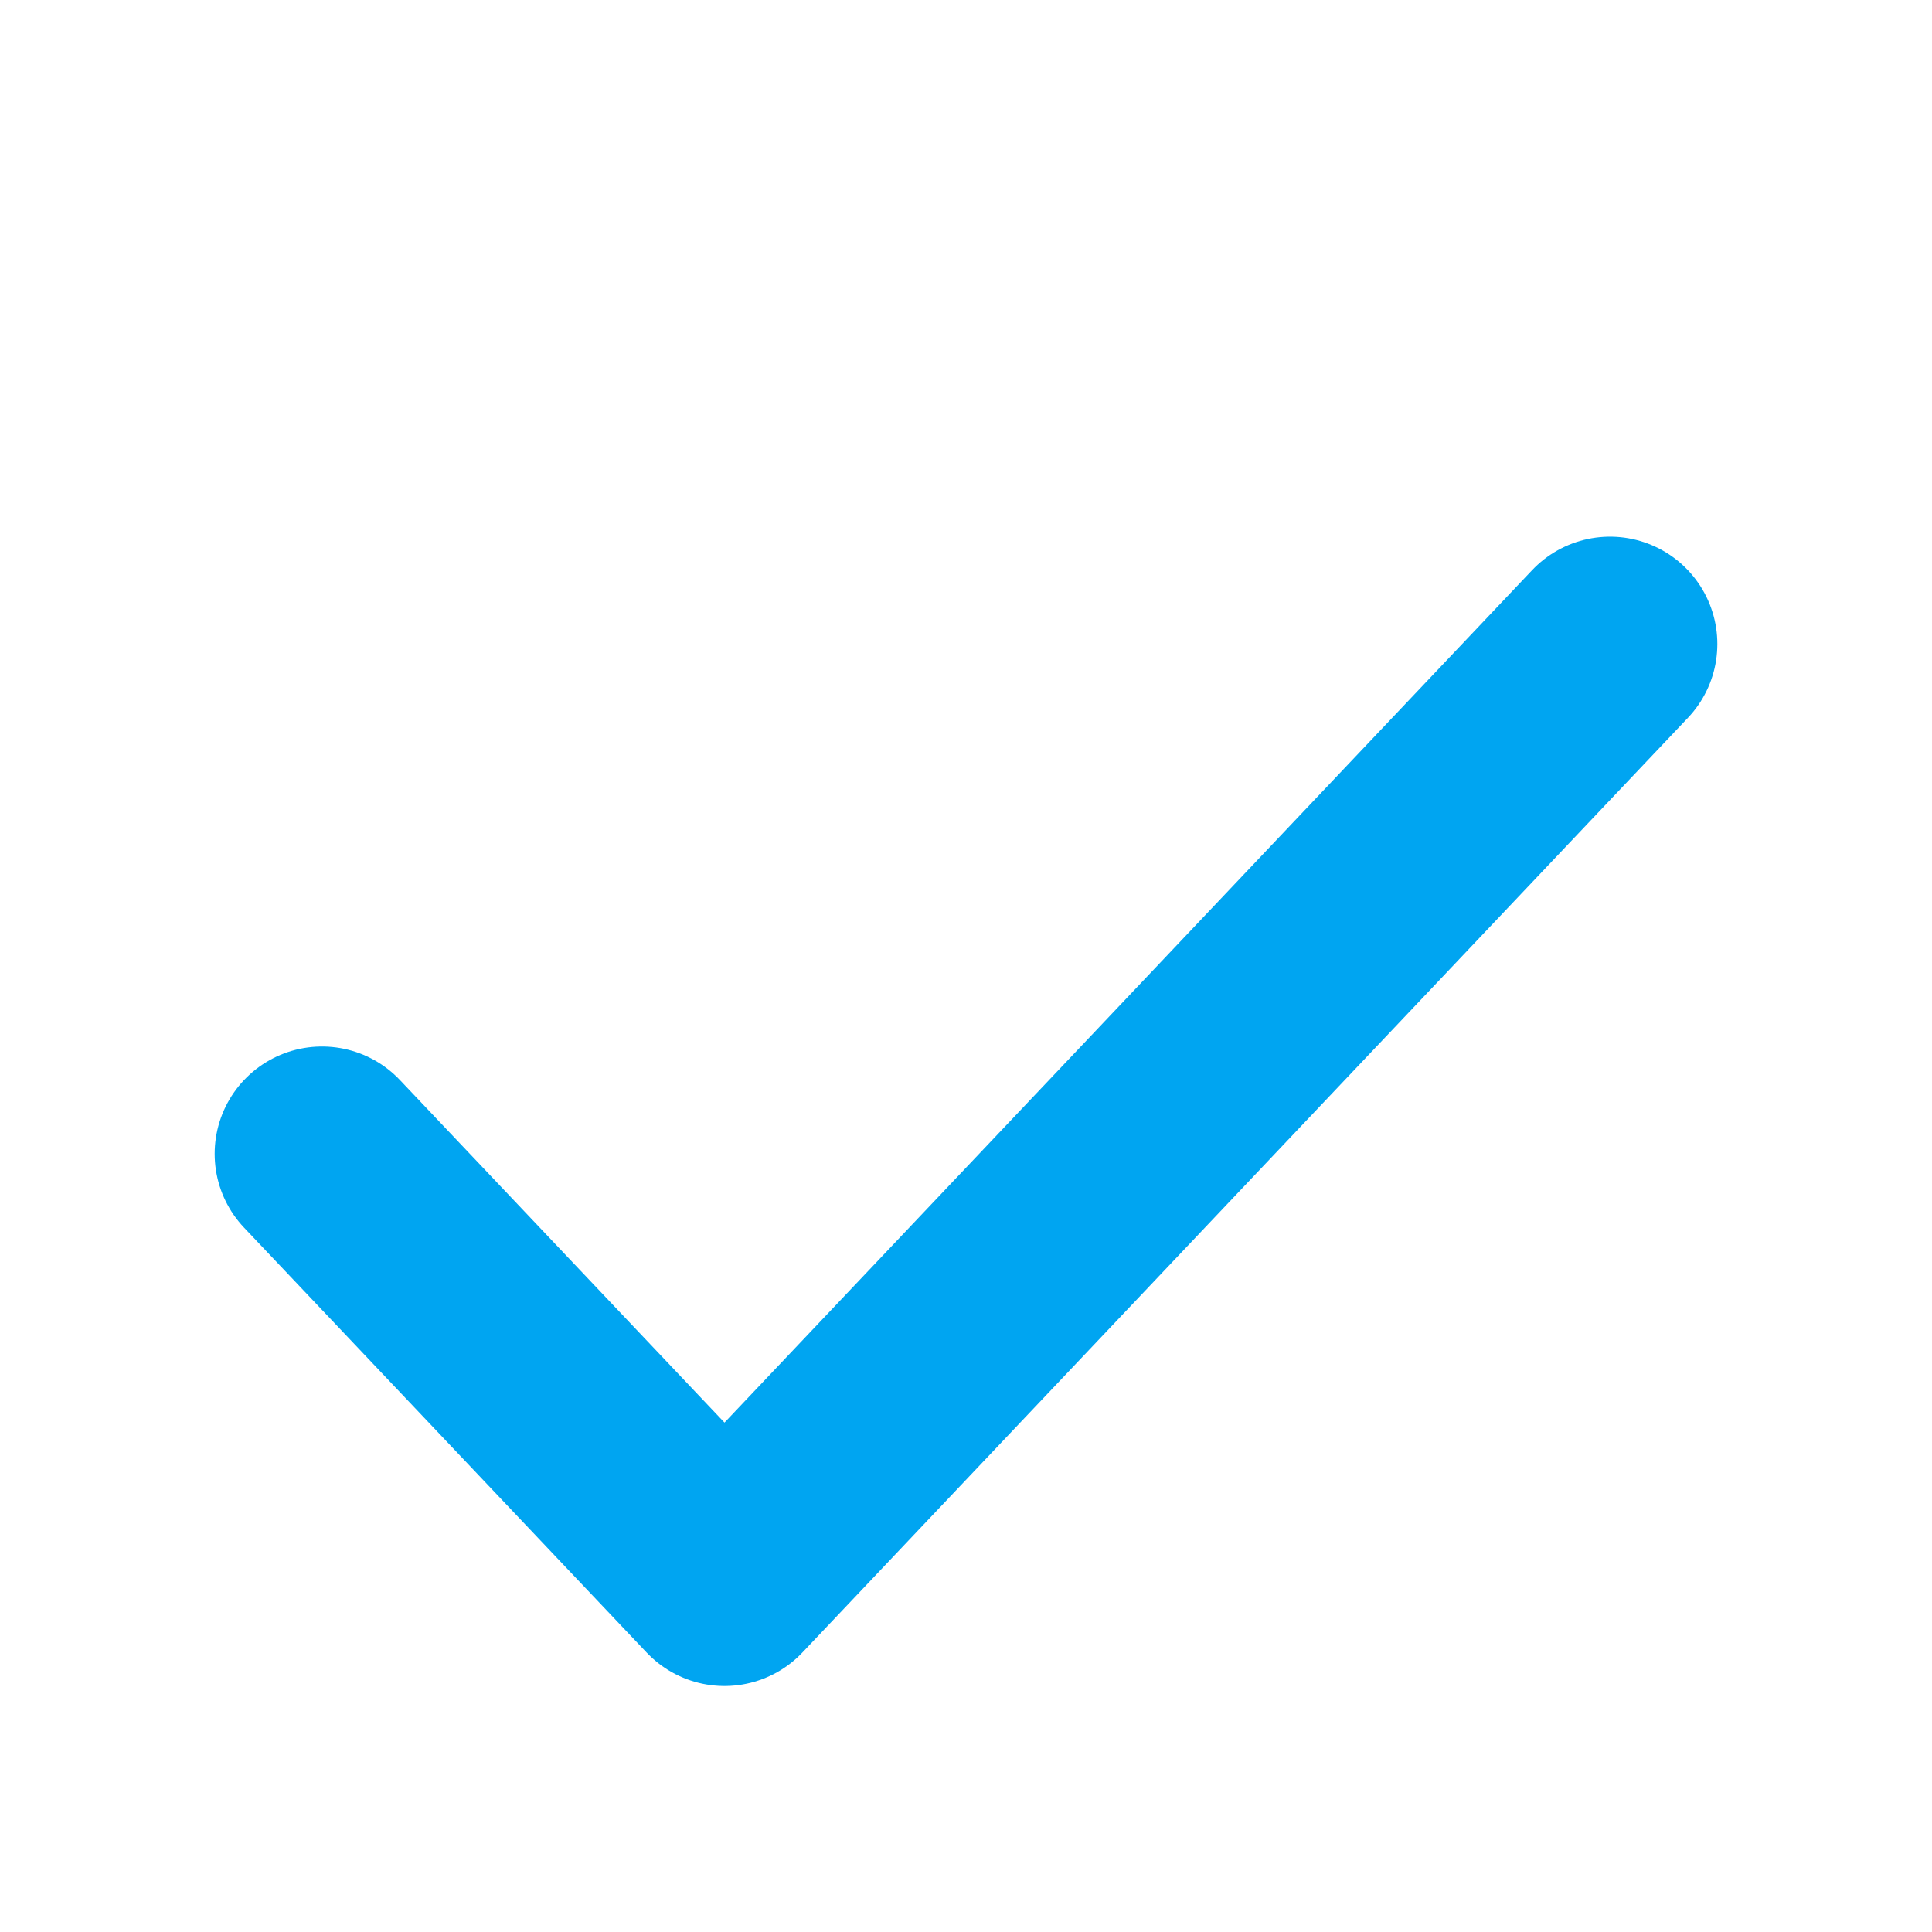 <svg width="18" height="18" viewBox="0 0 18 18" fill="none" xmlns="http://www.w3.org/2000/svg">
<path d="M15 6L6.75 14.708L3 10.75" stroke="#00A5F1" stroke-width="2" stroke-miterlimit="10" stroke-linecap="round" stroke-linejoin="round"/>
</svg>
